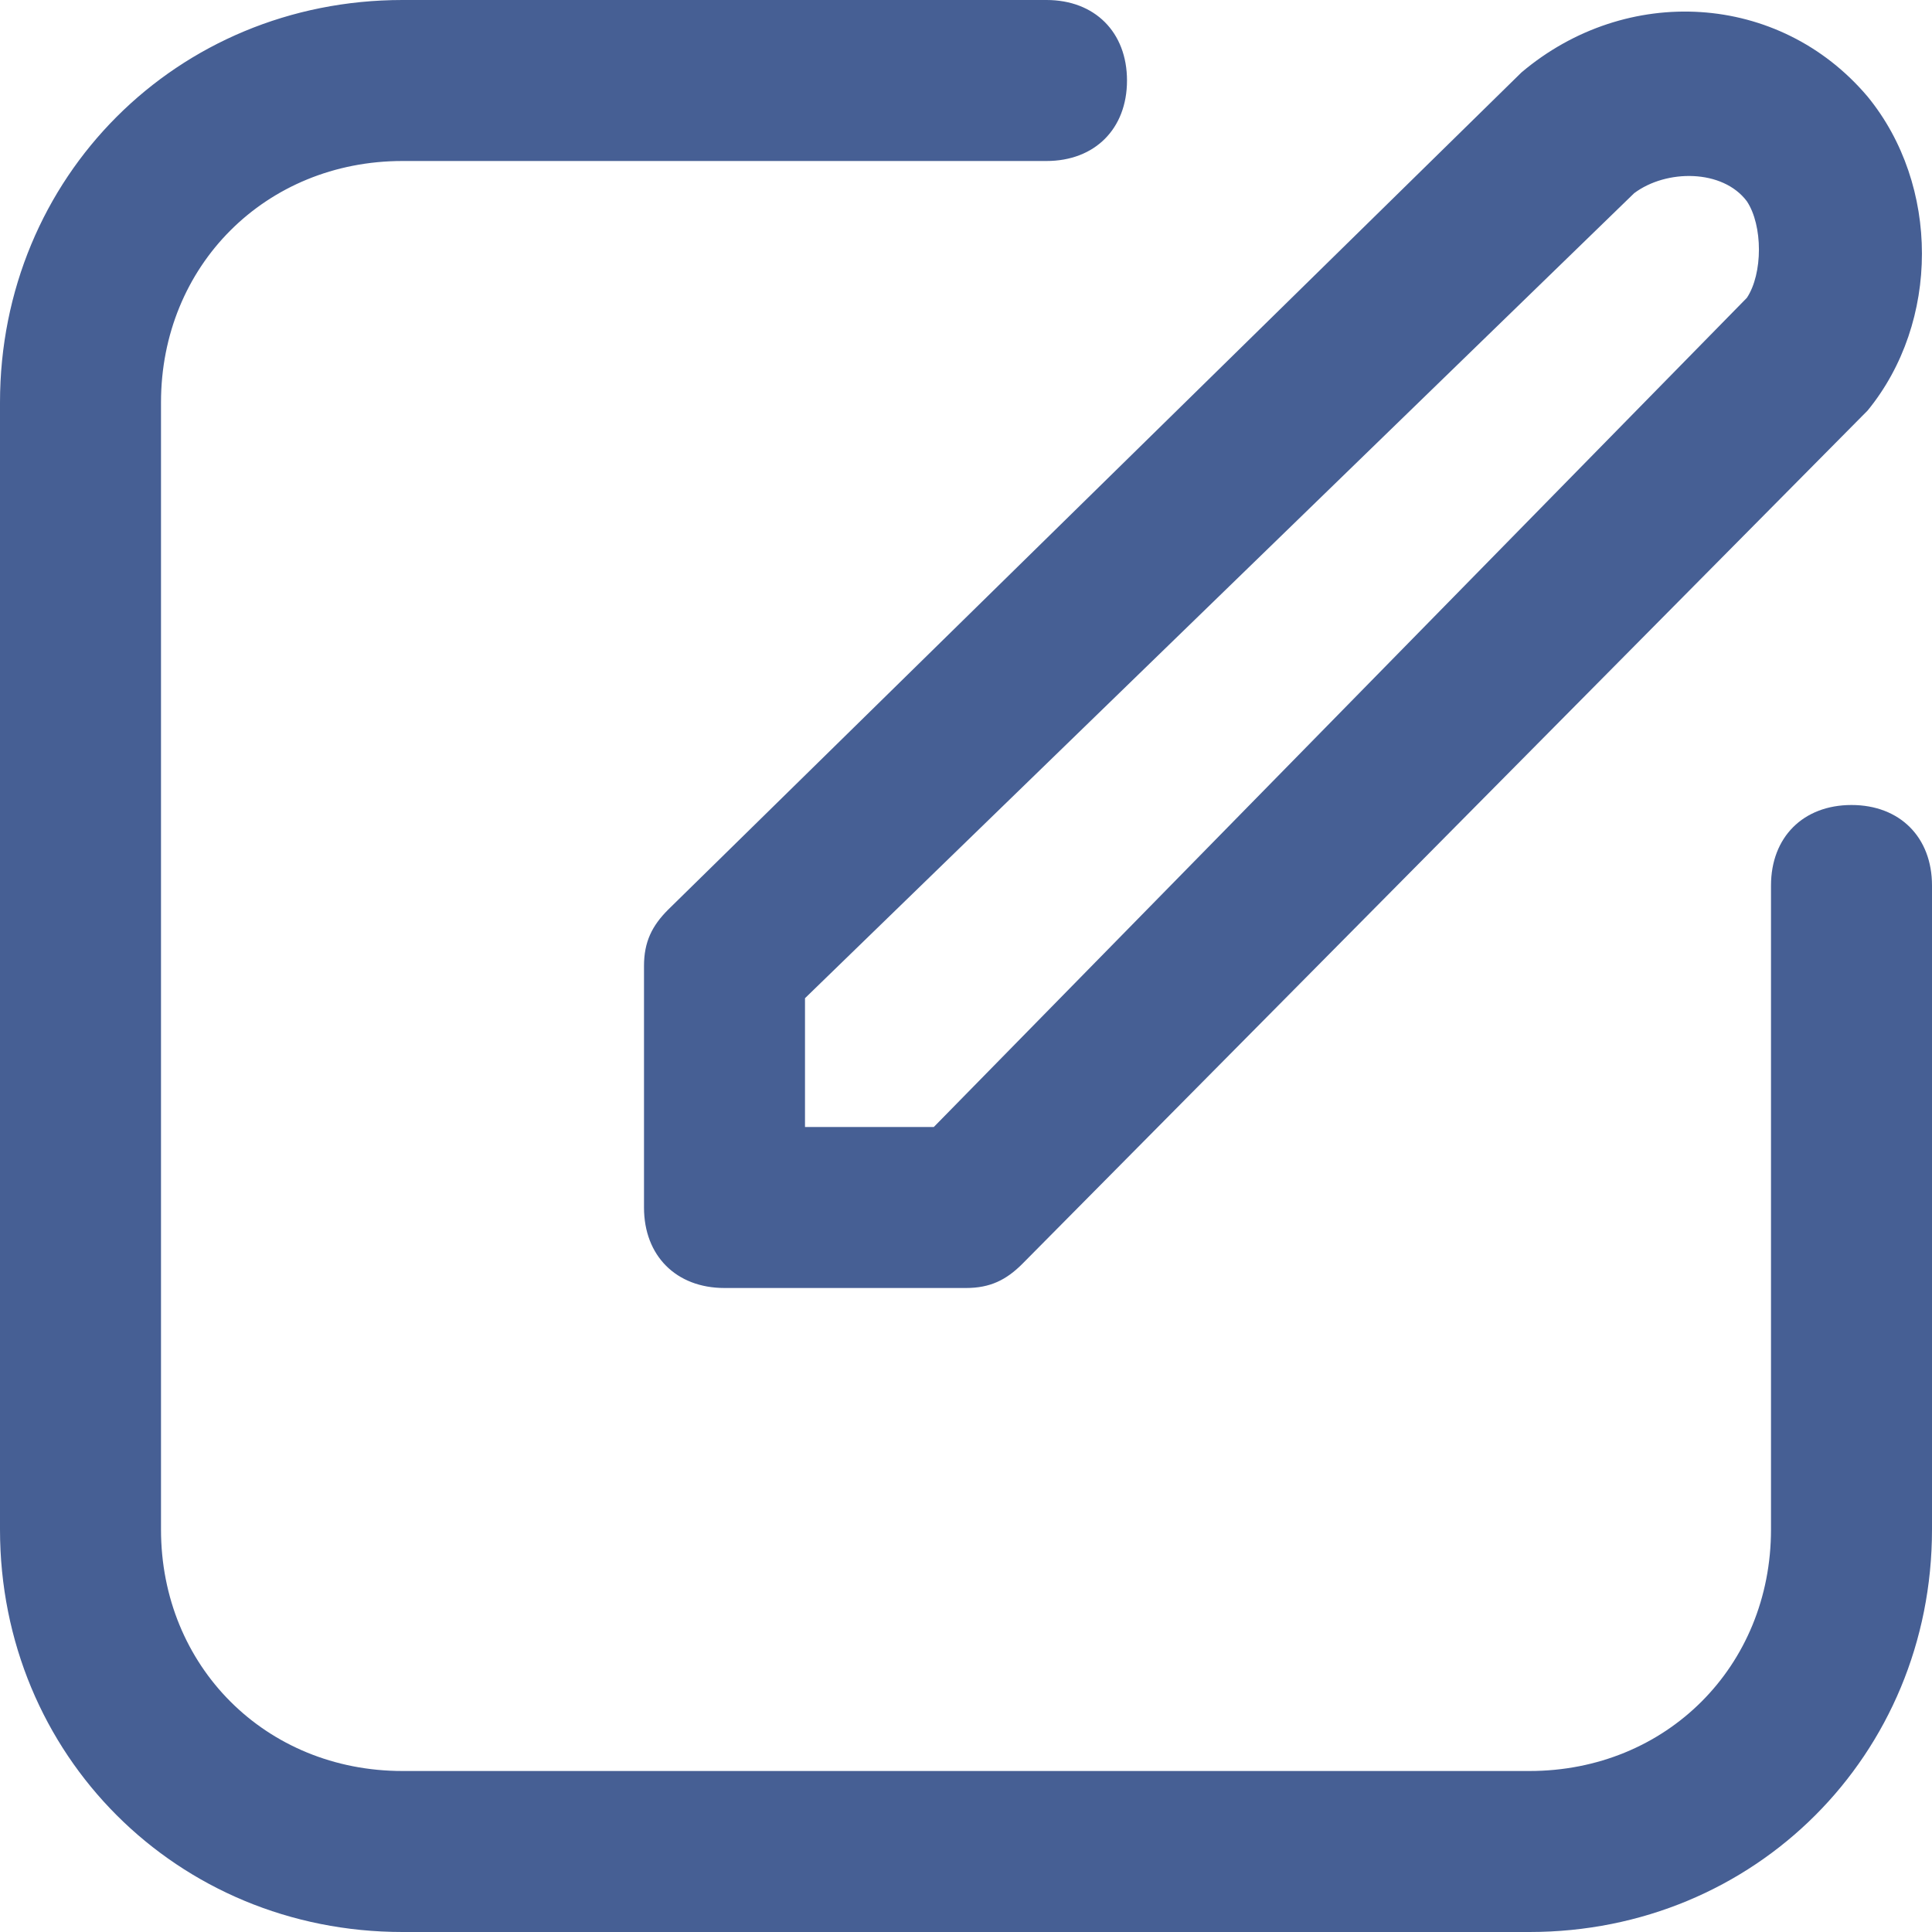 <?xml version="1.0" encoding="UTF-8"?>
<svg width="18px" height="18px" viewBox="0 0 18 18" version="1.1" xmlns="http://www.w3.org/2000/svg" xmlns:xlink="http://www.w3.org/1999/xlink">
    <!-- Generator: Sketch 53.2 (72643) - https://sketchapp.com -->
    <title>edit</title>
    <desc>Created with Sketch.</desc>
    <g id="Page-1" stroke="none" stroke-width="1" fill="none" fill-rule="evenodd">
        <g id="Desktop-HD" transform="translate(-583, -343)" fill="#465F94" fill-rule="nonzero">
            <g id="Group-4" transform="translate(583, 341)">
                <g id="edit" transform="translate(0, 2)">
                    <path d="M9,12 L6.75,12 C6.3,12 6,11.7 6,11.25 L6,9 C6,8.775 6.075,8.625 6.225,8.475 L14.175,0.675 C15.15,-0.15 16.575,-0.075 17.4,0.9 C18.075,1.725 18.075,3 17.4,3.825 L9.525,11.775 C9.375,11.925 9.225,12 9,12 Z M7.5,10.5 L8.7,10.5 L16.275,2.775 C16.425,2.55 16.425,2.1 16.275,1.875 C16.05,1.575 15.525,1.575 15.225,1.8 L7.5,9.3 L7.5,10.5 Z M18,14.25 L18,8.25 C18,7.8 17.7,7.5 17.25,7.5 C16.8,7.5 16.5,7.8 16.5,8.25 L16.5,14.25 C16.5,15.525 15.525,16.5 14.25,16.5 L3.75,16.5 C2.475,16.5 1.5,15.525 1.5,14.25 L1.5,3.75 C1.5,2.475 2.475,1.5 3.75,1.5 L9.75,1.5 C10.2,1.5 10.5,1.2 10.5,0.75 C10.5,0.3 10.2,0 9.75,0 L3.75,0 C1.65,0 0,1.65 0,3.75 L0,14.25 C0,16.35 1.65,18 3.75,18 L14.25,18 C16.35,18 18,16.35 18,14.25 Z" id="Shape"></path>
                </g>
            </g>
        </g>
    </g>
</svg>